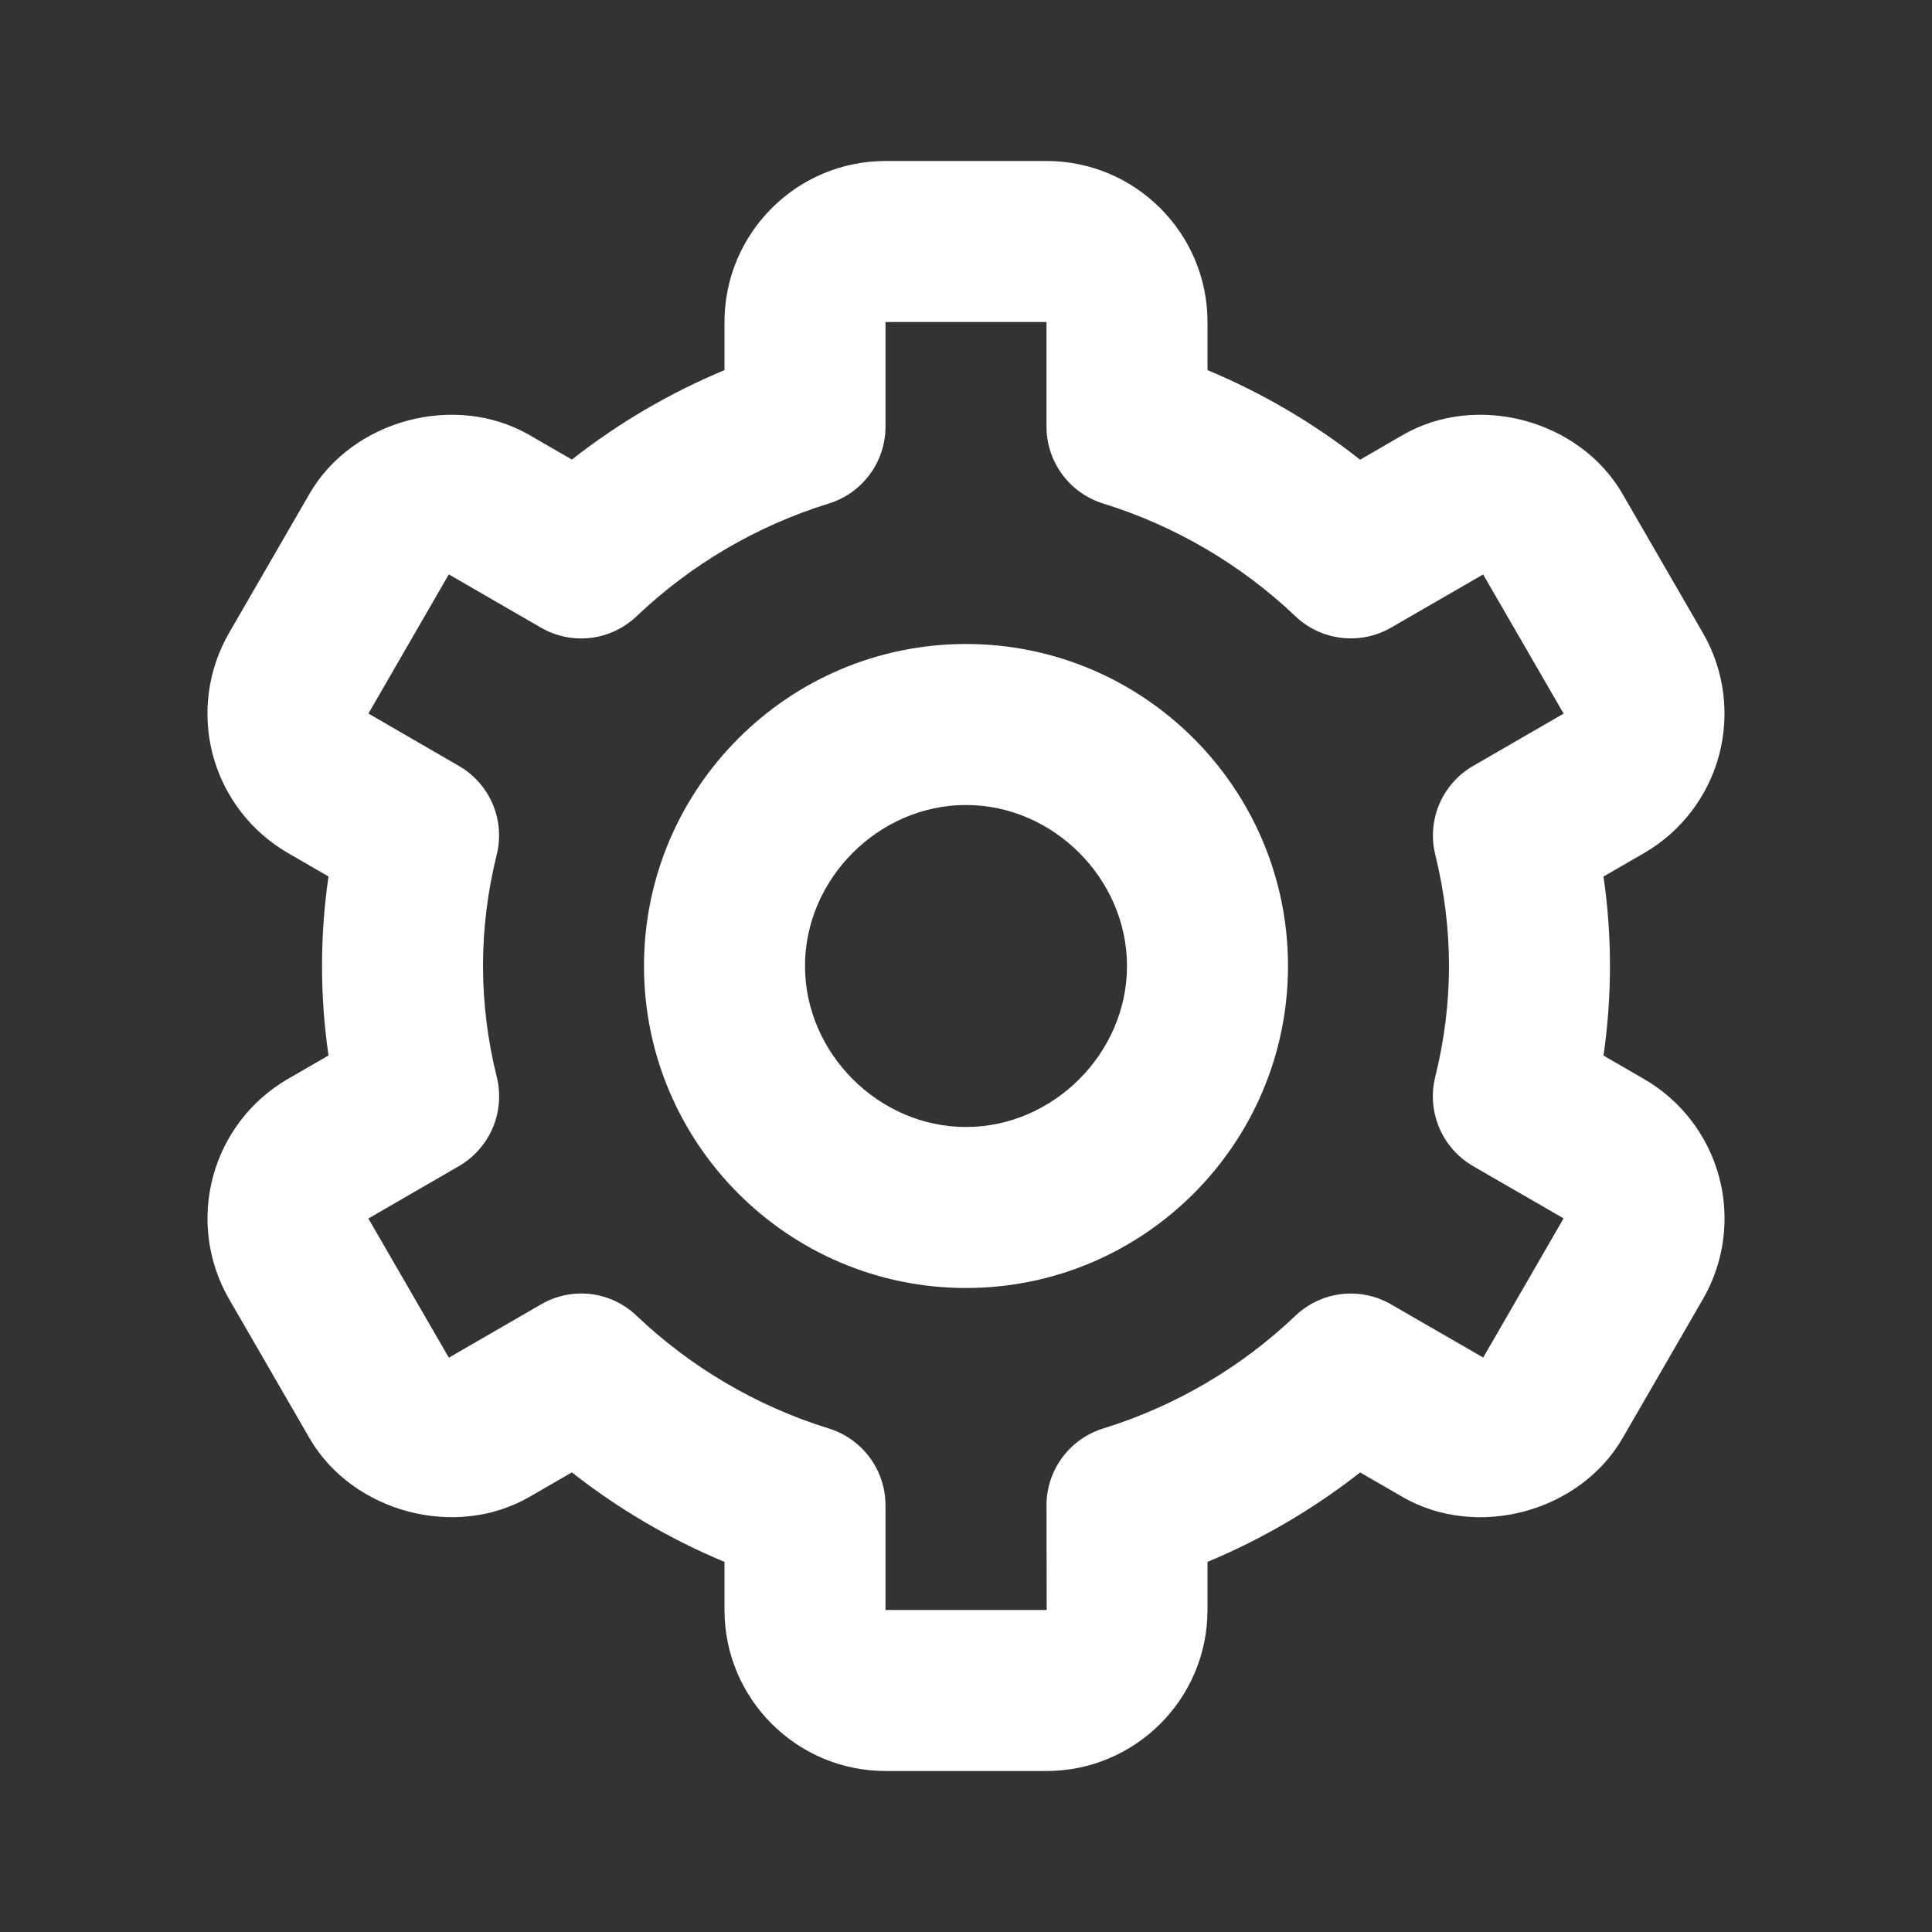 <svg width="30" height="30" viewBox="0 0 30 30" fill="none" xmlns="http://www.w3.org/2000/svg">
<rect x="0" y="0" width="30" height="30" fill="#333333" stroke="none"/>
<path d="M15 20C17.758 20 20 17.758 20 15C20 12.242 17.758 10 15 10C12.242 10 10 12.242 10 15C10 17.758 12.242 20 15 20ZM15 12.5C16.355 12.5 17.5 13.645 17.5 15C17.5 16.355 16.355 17.5 15 17.5C13.645 17.5 12.5 16.355 12.5 15C12.5 13.645 13.645 12.5 15 12.5Z" fill="white"/>
<path d="M3.556 20.17L4.806 22.332C5.47 23.479 7.067 23.909 8.219 23.245L8.88 22.863C9.603 23.431 10.4 23.899 11.25 24.253V25C11.25 26.379 12.371 27.5 13.75 27.5H16.25C17.629 27.5 18.75 26.379 18.75 25V24.253C19.599 23.899 20.396 23.432 21.12 22.864L21.781 23.246C22.935 23.909 24.529 23.481 25.195 22.332L26.444 20.171C26.775 19.597 26.865 18.915 26.694 18.275C26.522 17.634 26.104 17.088 25.53 16.756L24.899 16.391C25.033 15.469 25.033 14.533 24.899 13.611L25.53 13.246C26.103 12.914 26.522 12.368 26.693 11.728C26.864 11.088 26.775 10.405 26.444 9.831L25.195 7.67C24.531 6.52 22.935 6.089 21.781 6.755L21.12 7.138C20.397 6.569 19.599 6.101 18.75 5.747V5C18.75 3.621 17.629 2.5 16.25 2.5H13.75C12.371 2.5 11.25 3.621 11.25 5V5.747C10.401 6.101 9.604 6.568 8.88 7.136L8.219 6.754C7.064 6.09 5.469 6.52 4.805 7.669L3.556 9.83C3.225 10.404 3.135 11.086 3.306 11.727C3.478 12.367 3.896 12.913 4.47 13.245L5.101 13.61C4.967 14.531 4.967 15.467 5.101 16.389L4.47 16.754C3.896 17.086 3.478 17.633 3.307 18.273C3.136 18.913 3.225 19.596 3.556 20.17ZM7.714 16.723C7.573 16.159 7.501 15.581 7.5 15C7.5 14.422 7.572 13.842 7.712 13.277C7.778 13.014 7.757 12.736 7.651 12.487C7.545 12.237 7.36 12.028 7.125 11.893L5.721 11.08L6.969 8.919L8.4 9.746C8.633 9.881 8.904 9.937 9.172 9.905C9.44 9.873 9.69 9.755 9.885 9.569C10.731 8.764 11.75 8.166 12.865 7.82C13.121 7.742 13.345 7.584 13.505 7.368C13.664 7.153 13.75 6.893 13.75 6.625V5H16.25V6.625C16.25 6.893 16.336 7.153 16.495 7.368C16.655 7.584 16.879 7.742 17.135 7.82C18.249 8.167 19.269 8.765 20.115 9.569C20.31 9.755 20.56 9.872 20.828 9.904C21.096 9.936 21.366 9.881 21.6 9.746L23.03 8.92L24.28 11.081L22.875 11.893C22.64 12.028 22.456 12.237 22.349 12.487C22.244 12.737 22.222 13.014 22.288 13.277C22.427 13.842 22.5 14.422 22.5 15C22.5 15.576 22.427 16.156 22.286 16.723C22.221 16.986 22.243 17.264 22.349 17.514C22.455 17.763 22.64 17.972 22.875 18.108L24.279 18.919L23.031 21.08L21.6 20.254C21.367 20.119 21.096 20.063 20.828 20.095C20.56 20.127 20.31 20.245 20.115 20.431C19.269 21.236 18.25 21.834 17.135 22.18C16.879 22.258 16.655 22.416 16.495 22.632C16.336 22.847 16.25 23.107 16.25 23.375L16.253 25H13.75V23.375C13.75 23.107 13.664 22.847 13.505 22.632C13.345 22.416 13.121 22.258 12.865 22.18C11.751 21.834 10.731 21.235 9.885 20.431C9.69 20.244 9.44 20.126 9.172 20.094C8.904 20.062 8.633 20.119 8.4 20.255L6.97 21.082L5.72 18.921L7.125 18.108C7.36 17.972 7.545 17.763 7.651 17.514C7.757 17.264 7.779 16.986 7.714 16.723Z" fill="white"/>
</svg>
